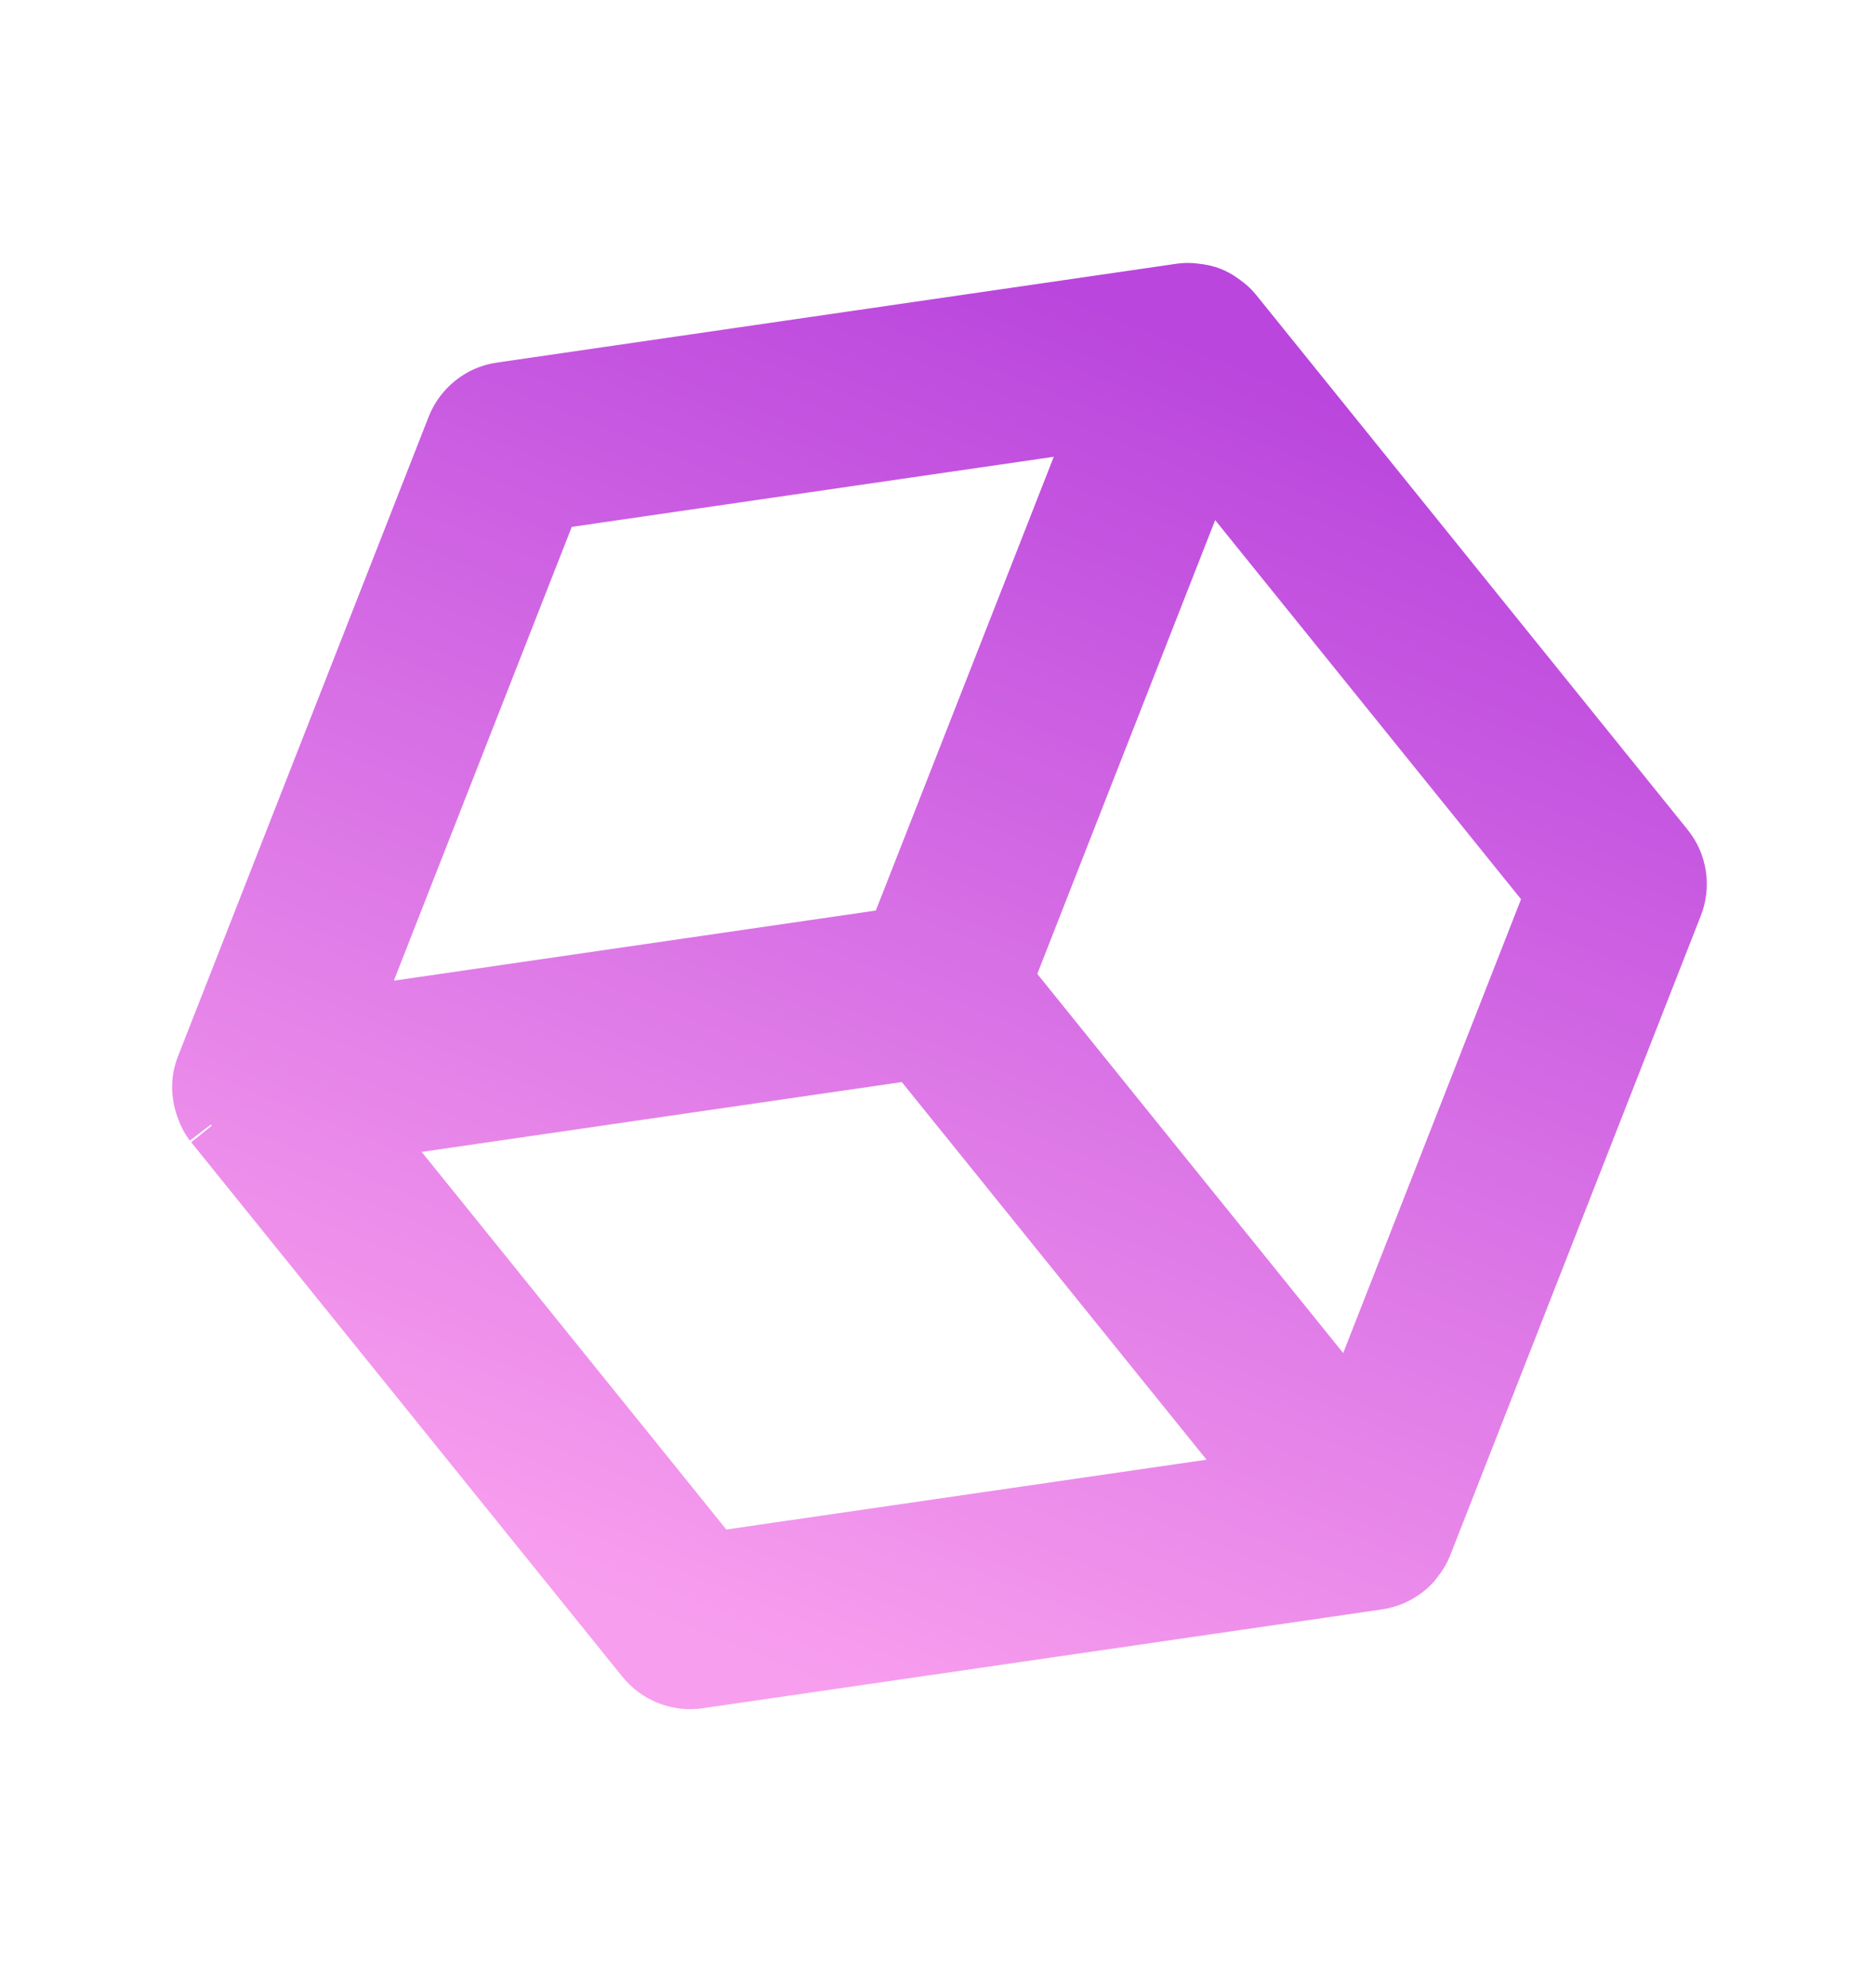 <svg width="50" height="53" viewBox="0 0 50 53" fill="none" xmlns="http://www.w3.org/2000/svg">
<path fill-rule="evenodd" clip-rule="evenodd" d="M36.424 40.007L26.909 28.218L25.375 26.316L31.799 9.931L42.847 23.622L36.424 40.007ZM18.528 42.92L7.484 29.236L24.888 26.705L27.781 30.288L35.934 40.39L18.528 42.92ZM13.809 12.235L31.218 9.704L28.914 15.583L24.793 26.087L7.384 28.619L13.809 12.235ZM31.947 9.125C31.93 9.102 31.902 9.091 31.878 9.075C31.859 9.06 31.842 9.039 31.818 9.029C31.793 9.022 31.769 9.023 31.742 9.022C31.713 9.017 31.687 9.007 31.657 9.011L13.537 11.646C13.428 11.661 13.335 11.736 13.293 11.84L6.608 28.892C6.577 28.969 6.59 29.051 6.623 29.127C6.634 29.152 6.64 29.177 6.655 29.197L18.155 43.447C18.225 43.534 18.335 43.578 18.447 43.563L36.565 40.928L36.567 40.927C36.622 40.919 36.673 40.896 36.715 40.862C36.718 40.861 36.721 40.857 36.728 40.853C36.737 40.847 36.734 40.832 36.741 40.826C36.769 40.798 36.795 40.772 36.811 40.734L43.494 23.681C43.535 23.58 43.517 23.462 43.447 23.375L31.947 9.125Z" fill="url(#paint0_linear)"/>
<path d="M36.424 40.007L34.867 41.263C35.315 41.818 36.024 42.092 36.728 41.984C37.432 41.875 38.026 41.4 38.286 40.737L36.424 40.007ZM26.909 28.218L25.352 29.473L25.352 29.474L26.909 28.218ZM25.375 26.316L23.513 25.586C23.251 26.254 23.368 27.012 23.818 27.571L25.375 26.316ZM31.799 9.931L33.355 8.675C32.907 8.121 32.199 7.846 31.494 7.954C30.79 8.063 30.197 8.538 29.937 9.201L31.799 9.931ZM42.847 23.622L44.709 24.352C44.971 23.683 44.855 22.925 44.403 22.366L42.847 23.622ZM18.528 42.92L16.972 44.176C17.416 44.726 18.117 45.001 18.816 44.9L18.528 42.92ZM7.484 29.236L7.197 27.256C6.486 27.36 5.885 27.837 5.622 28.506C5.36 29.174 5.477 29.933 5.928 30.492L7.484 29.236ZM24.888 26.705L26.444 25.448C26.001 24.898 25.3 24.624 24.6 24.725L24.888 26.705ZM27.781 30.288L29.337 29.031L29.337 29.031L27.781 30.288ZM35.934 40.39L36.222 42.369C36.933 42.266 37.534 41.789 37.796 41.12C38.059 40.451 37.942 39.693 37.491 39.134L35.934 40.39ZM13.809 12.235L13.521 10.256C12.81 10.359 12.209 10.836 11.947 11.505L13.809 12.235ZM31.218 9.704L33.08 10.433C33.34 9.77 33.227 9.018 32.784 8.46C32.341 7.902 31.635 7.622 30.93 7.724L31.218 9.704ZM28.914 15.583L30.776 16.313L30.776 16.313L28.914 15.583ZM24.793 26.087L25.08 28.067C25.791 27.963 26.392 27.486 26.654 26.818L24.793 26.087ZM7.384 28.619L5.522 27.889C5.262 28.552 5.374 29.304 5.817 29.862C6.26 30.42 6.966 30.701 7.672 30.598L7.384 28.619ZM31.947 9.125L30.323 10.293C30.345 10.323 30.367 10.353 30.39 10.381L31.947 9.125ZM31.878 9.075L30.672 10.669C30.693 10.685 30.714 10.701 30.735 10.716L31.878 9.075ZM31.818 9.029L32.565 7.174C32.514 7.154 32.462 7.135 32.41 7.119L31.818 9.029ZM31.742 9.022L31.428 10.997C31.49 11.007 31.552 11.014 31.615 11.018L31.742 9.022ZM31.657 9.011L31.374 7.031L31.37 7.032L31.657 9.011ZM13.537 11.646L13.798 13.629C13.807 13.628 13.816 13.627 13.824 13.626L13.537 11.646ZM13.293 11.84L11.438 11.092C11.436 11.098 11.434 11.104 11.431 11.11L13.293 11.84ZM6.608 28.892L8.463 29.639C8.466 29.633 8.468 29.627 8.47 29.622L6.608 28.892ZM6.623 29.127L8.461 28.338L8.461 28.338L6.623 29.127ZM18.155 43.447L16.599 44.704L16.604 44.71L18.155 43.447ZM18.447 43.563L18.722 45.544L18.734 45.542L18.447 43.563ZM36.565 40.928L36.852 42.907C37.021 42.883 37.185 42.837 37.342 42.771L36.565 40.928ZM36.567 40.927L36.273 38.949C36.107 38.974 35.945 39.019 35.79 39.084L36.567 40.927ZM36.715 40.862L35.937 39.019C35.761 39.093 35.596 39.193 35.448 39.314L36.715 40.862ZM36.728 40.853L35.697 39.139C35.666 39.158 35.634 39.178 35.604 39.199L36.728 40.853ZM36.741 40.826L38.062 42.327C38.099 42.295 38.134 42.261 38.169 42.227L36.741 40.826ZM36.811 40.734L38.666 41.481C38.668 41.475 38.67 41.469 38.673 41.464L36.811 40.734ZM43.494 23.681L41.639 22.934C41.636 22.94 41.634 22.945 41.632 22.951L43.494 23.681ZM43.447 23.375L41.891 24.632L41.896 24.638L43.447 23.375ZM37.98 38.751L28.465 26.961L25.352 29.474L34.867 41.263L37.98 38.751ZM28.466 26.962L26.932 25.06L23.818 27.571L25.352 29.473L28.466 26.962ZM27.237 27.046L33.661 10.661L29.937 9.201L23.513 25.586L27.237 27.046ZM30.242 11.187L41.291 24.878L44.403 22.366L33.355 8.675L30.242 11.187ZM40.985 22.892L34.562 39.277L38.286 40.737L44.709 24.352L40.985 22.892ZM20.085 41.664L9.041 27.98L5.928 30.492L16.972 44.176L20.085 41.664ZM7.772 31.215L25.176 28.684L24.6 24.725L7.197 27.256L7.772 31.215ZM23.332 27.961L26.225 31.544L29.337 29.031L26.444 25.448L23.332 27.961ZM26.224 31.544L34.378 41.646L37.491 39.134L29.337 29.031L26.224 31.544ZM35.647 38.411L18.241 40.941L18.816 44.9L36.222 42.369L35.647 38.411ZM14.097 14.214L31.506 11.683L30.93 7.724L13.521 10.256L14.097 14.214ZM29.356 8.974L27.052 14.853L30.776 16.313L33.08 10.433L29.356 8.974ZM27.052 14.852L22.931 25.357L26.654 26.818L30.776 16.313L27.052 14.852ZM24.505 24.108L7.096 26.64L7.672 30.598L25.08 28.067L24.505 24.108ZM9.246 29.349L15.671 12.965L11.947 11.505L5.522 27.889L9.246 29.349ZM33.57 7.957C33.342 7.641 33.081 7.47 32.998 7.416C32.958 7.39 32.911 7.363 32.927 7.372C32.928 7.373 32.939 7.379 32.954 7.389C32.969 7.398 32.993 7.414 33.022 7.434L30.735 10.716C30.8 10.761 30.855 10.794 30.867 10.8C30.895 10.818 30.861 10.797 30.833 10.779C30.773 10.741 30.534 10.587 30.323 10.293L33.57 7.957ZM33.085 7.48C33.143 7.523 33.184 7.56 33.188 7.563C33.209 7.582 33.168 7.545 33.143 7.524C33.08 7.471 32.875 7.299 32.565 7.174L31.07 10.884C30.784 10.769 30.6 10.613 30.557 10.576C30.541 10.563 30.51 10.535 30.541 10.562C30.554 10.574 30.605 10.619 30.672 10.669L33.085 7.48ZM32.41 7.119C32.177 7.047 31.983 7.032 31.893 7.026C31.87 7.025 31.852 7.024 31.84 7.024C31.834 7.024 31.829 7.024 31.825 7.024C31.824 7.024 31.822 7.024 31.821 7.023C31.82 7.023 31.82 7.023 31.819 7.023C31.812 7.023 31.837 7.024 31.868 7.026L31.615 11.018C31.66 11.021 31.698 11.022 31.704 11.022C31.72 11.022 31.695 11.022 31.668 11.02C31.603 11.016 31.433 11.004 31.226 10.94L32.41 7.119ZM32.056 7.047C32.087 7.052 32.113 7.057 32.13 7.06C32.147 7.063 32.158 7.066 32.16 7.066C32.176 7.07 32.125 7.058 32.079 7.049C31.967 7.028 31.704 6.984 31.374 7.031L31.941 10.991C31.64 11.034 31.405 10.993 31.321 10.977C31.289 10.971 31.251 10.962 31.282 10.969C31.295 10.972 31.354 10.985 31.428 10.997L32.056 7.047ZM31.37 7.032L13.249 9.667L13.824 13.626L31.945 10.99L31.37 7.032ZM13.275 9.664C12.406 9.778 11.732 10.364 11.438 11.092L15.148 12.587C14.938 13.109 14.451 13.543 13.798 13.629L13.275 9.664ZM11.431 11.11L4.746 28.162L8.47 29.622L15.155 12.57L11.431 11.11ZM4.753 28.144C4.447 28.905 4.64 29.576 4.785 29.915L8.461 28.338C8.541 28.526 8.707 29.034 8.463 29.639L4.753 28.144ZM4.785 29.915C4.767 29.874 4.755 29.842 4.755 29.841C4.75 29.827 4.765 29.867 4.777 29.898C4.804 29.967 4.889 30.179 5.063 30.408L8.247 27.987C8.405 28.195 8.48 28.384 8.498 28.429C8.505 28.449 8.515 28.476 8.505 28.449C8.501 28.436 8.484 28.392 8.461 28.338L4.785 29.915ZM5.099 30.453L16.599 44.704L19.712 42.191L8.211 27.941L5.099 30.453ZM16.604 44.71C17.109 45.33 17.908 45.657 18.722 45.544L18.171 41.582C18.763 41.499 19.342 41.737 19.706 42.185L16.604 44.71ZM18.734 45.542L36.852 42.907L36.277 38.949L18.159 41.583L18.734 45.542ZM37.342 42.771L37.345 42.77L35.79 39.084L35.787 39.086L37.342 42.771ZM36.862 42.905C37.283 42.843 37.668 42.666 37.981 42.41L35.448 39.314C35.679 39.125 35.961 38.995 36.273 38.949L36.862 42.905ZM37.492 42.704C37.638 42.643 37.744 42.578 37.794 42.546C37.846 42.513 37.885 42.484 37.892 42.479C37.926 42.454 37.881 42.487 37.852 42.507L35.604 39.199C35.568 39.223 35.518 39.26 35.548 39.238C35.553 39.234 35.59 39.207 35.64 39.175C35.688 39.144 35.793 39.08 35.937 39.019L37.492 42.704ZM37.758 42.567C37.959 42.446 38.126 42.298 38.259 42.141C38.389 41.987 38.476 41.837 38.534 41.716C38.592 41.597 38.626 41.494 38.646 41.429C38.666 41.366 38.678 41.315 38.681 41.302C38.682 41.298 38.685 41.285 38.683 41.294C38.682 41.297 38.679 41.309 38.675 41.325C38.668 41.353 38.651 41.421 38.62 41.505C38.564 41.664 38.417 42.016 38.062 42.327L35.42 39.324C35.062 39.639 34.912 39.995 34.854 40.159C34.823 40.246 34.804 40.316 34.797 40.347C34.792 40.364 34.789 40.377 34.788 40.381C34.786 40.391 34.789 40.38 34.789 40.378C34.791 40.368 34.803 40.319 34.822 40.258C34.841 40.195 34.875 40.096 34.931 39.979C34.988 39.86 35.074 39.712 35.203 39.56C35.334 39.404 35.499 39.258 35.697 39.139L37.758 42.567ZM38.169 42.227C38.169 42.226 38.17 42.225 38.172 42.223C38.174 42.221 38.178 42.217 38.181 42.214C38.188 42.207 38.2 42.195 38.213 42.181C38.239 42.153 38.282 42.107 38.33 42.048C38.431 41.925 38.563 41.736 38.666 41.481L34.956 39.986C35.043 39.769 35.154 39.613 35.231 39.519C35.29 39.446 35.354 39.383 35.313 39.425L38.169 42.227ZM38.673 41.464L45.356 24.411L41.632 22.951L34.949 40.004L38.673 41.464ZM45.349 24.429C45.662 23.65 45.527 22.762 44.998 22.113L41.896 24.638C41.507 24.161 41.407 23.509 41.639 22.934L45.349 24.429ZM45.003 22.119L33.503 7.869L30.39 10.381L41.891 24.632L45.003 22.119Z" fill="url(#paint1_linear)"/>
<defs>
<linearGradient id="paint0_linear" x1="-3.928" y1="43.832" x2="23.775" y2="54.995" gradientUnits="userSpaceOnUse">
<stop stop-color="#B038DA"/>
<stop offset="1" stop-color="#F79DED"/>
</linearGradient>
<linearGradient id="paint1_linear" x1="31.98" y1="9.095" x2="18.124" y2="43.478" gradientUnits="userSpaceOnUse">
<stop stop-color="#BA46DD"/>
<stop offset="1" stop-color="#F89EEE"/>
</linearGradient>
</defs>
</svg>
